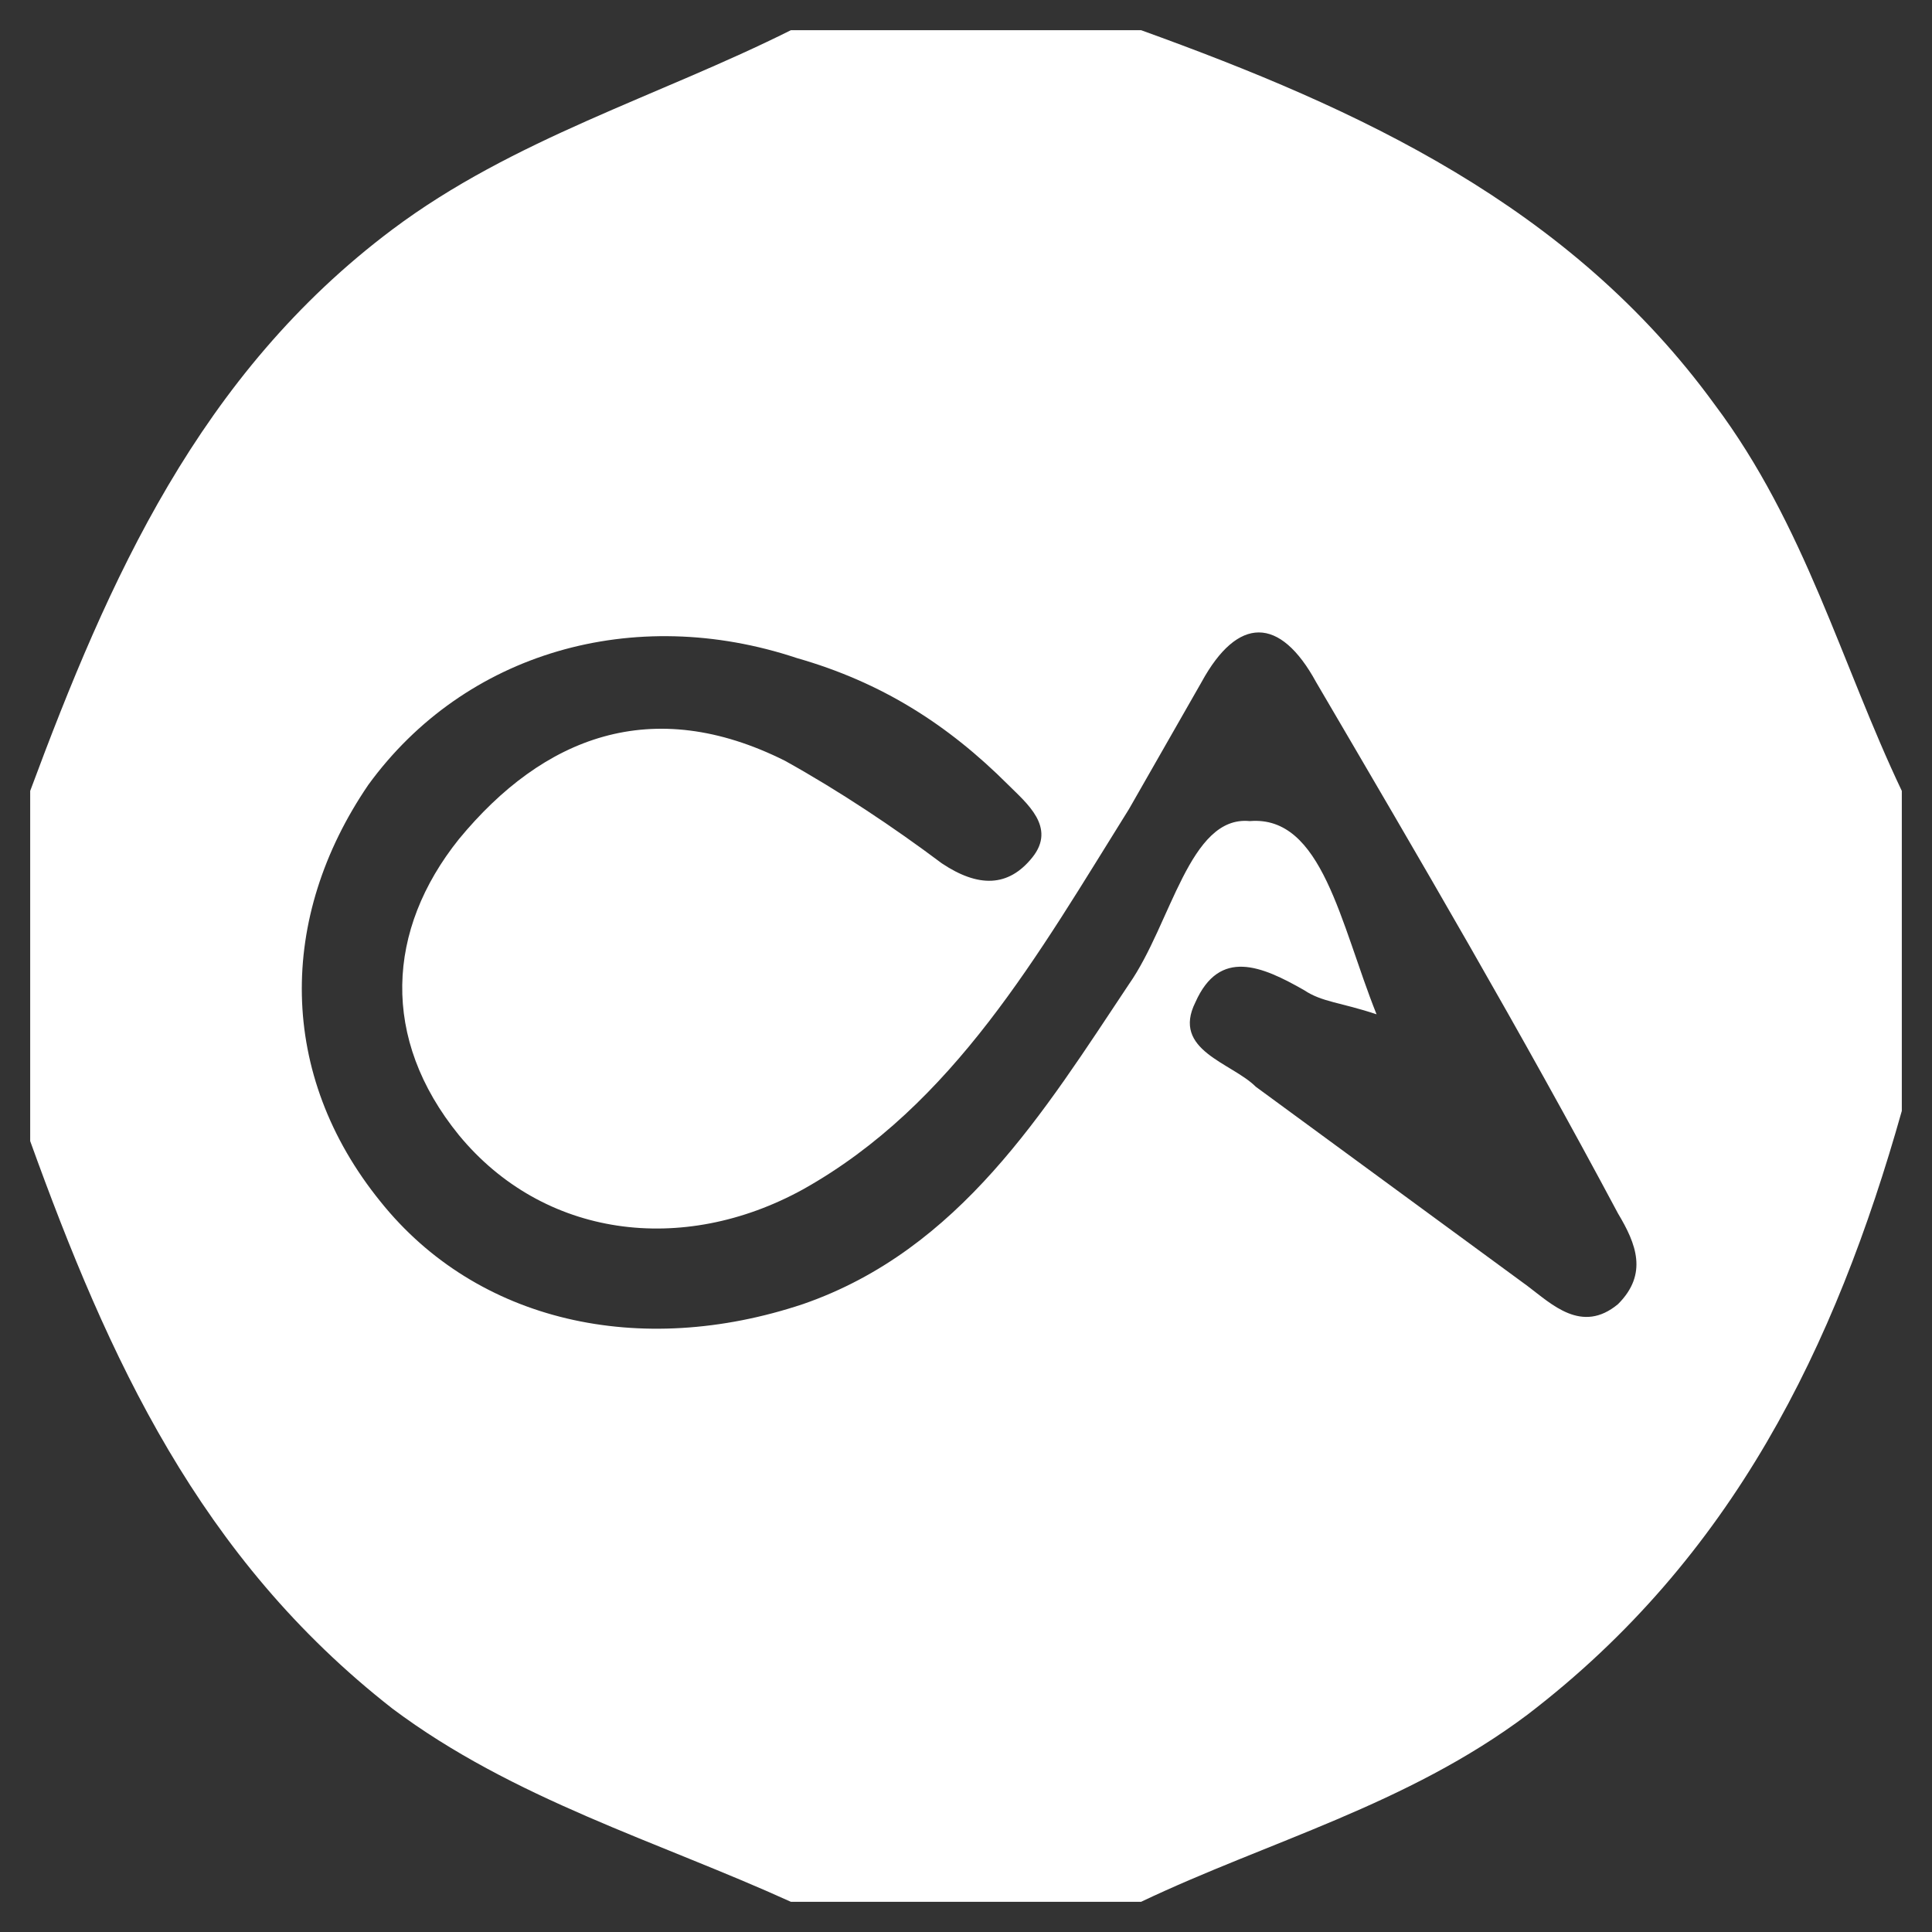 <?xml version="1.0" encoding="utf-8"?>
<!-- Generator: Adobe Illustrator 23.0.0, SVG Export Plug-In . SVG Version: 6.00 Build 0)  -->
<svg version="1.1" id="图层_1" xmlns="http://www.w3.org/2000/svg" xmlns:xlink="http://www.w3.org/1999/xlink" x="0px" y="0px"
	 viewBox="0 0 32 32" style="enable-background:new 0 0 32 32;" xml:space="preserve">
<rect x="0" y="0" width="32" height="32" fill="#333333" stroke="none"/>
<style type="text/css">
	.st0{fill:#FFFFFF;}
</style>
<g>
	<g>
		<path class="st0" d="M0.5,18.9c0-1.9,0-3.9,0-5.8c1.3-3.5,2.8-6.9,6-9.3c2-1.5,4.4-2.2,6.6-3.3c1.9,0,3.9,0,5.8,0
			c3.6,1.3,7.1,2.9,9.5,6.2c1.5,2,2.1,4.3,3.1,6.4c0,1.8,0,3.5,0,5.3c-1.1,3.9-2.8,7.4-6.2,10c-2,1.5-4.3,2.1-6.4,3.1
			c-1.9,0-3.9,0-5.8,0c-2.2-1-4.6-1.7-6.6-3.2C3.3,25.8,1.8,22.5,0.5,18.9z M22.8,16.8c-0.6-0.2-0.9-0.2-1.2-0.4
			c-0.7-0.4-1.4-0.7-1.8,0.2c-0.4,0.8,0.6,1,1,1.4c1.5,1.1,3,2.2,4.5,3.3c0.4,0.3,0.9,0.8,1.5,0.3c0.5-0.5,0.3-1,0-1.5
			c-1.6-3-3.3-5.9-5-8.8c-0.6-1.1-1.3-1.1-1.9,0c-0.4,0.7-0.8,1.4-1.2,2.1c-1.5,2.4-2.9,4.9-5.4,6.3c-2,1.1-4.3,0.8-5.7-0.9
			c-1.3-1.6-1.2-3.4,0-4.9c1.4-1.7,3.2-2.4,5.4-1.3c0.9,0.5,1.8,1.1,2.6,1.7c0.6,0.4,1.1,0.4,1.5-0.1c0.4-0.5-0.1-0.9-0.4-1.2
			c-1-1-2.1-1.7-3.5-2.1c-2.7-0.9-5.5-0.1-7.1,2.1c-1.5,2.2-1.5,4.8,0.2,6.9c1.6,2,4.3,2.6,7,1.7c2.6-0.9,4-3.2,5.4-5.3
			c0.7-1,1-2.8,2-2.7C21.9,13.5,22.2,15.3,22.8,16.8z"/>
	</g>
</g>
</svg>
